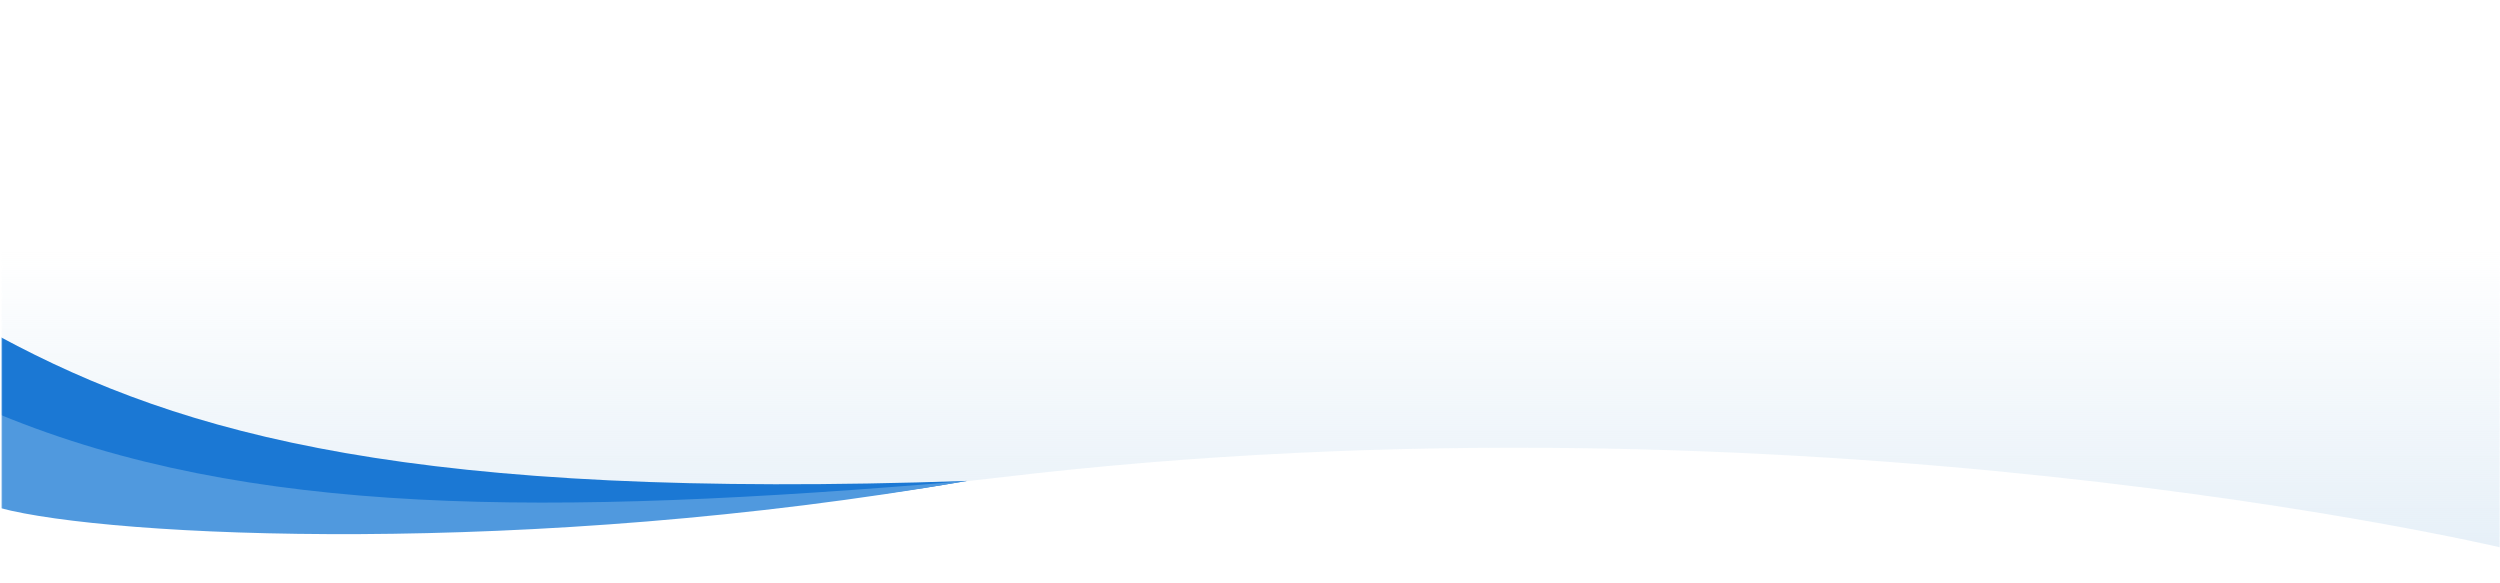 <svg width="1440" height="336" viewBox="0 0 1440 336" fill="none" xmlns="http://www.w3.org/2000/svg">
<mask id="mask0" mask-type="alpha" maskUnits="userSpaceOnUse" x="1" y="0" width="1439" height="336">
<rect x="1" width="1439" height="336" fill="#C4C4C4"/>
</mask>
<g mask="url(#mask0)">
<mask id="mask1" mask-type="alpha" maskUnits="userSpaceOnUse" x="0" y="0" width="1440" height="336">
<rect x="1440" y="336" width="1440" height="336" transform="rotate(-180 1440 336)" fill="white"/>
</mask>
<g mask="url(#mask1)">
<path fill-rule="evenodd" clip-rule="evenodd" d="M1440 315.266C1440 315.266 1036.5 219.99 576 275C189.694 321.147 0 206.976 0 206.976C0 206.976 0 -950.968 0 -1227C94.517 -1182.08 289 -1109.23 655 -1082.91C1021 -1056.58 1440 -1182.08 1440 -1182.08V315.266Z" fill="url(#paint0_linear)"/>
</g>
<path fill-rule="evenodd" clip-rule="evenodd" d="M0 194C106 251 239.5 288 557 277C305 321 63.088 277.521 0 260.609L0 194Z" fill="#1B78D4"/>
<path fill-rule="evenodd" clip-rule="evenodd" d="M0 238.843C143 297.64 314 297.64 557 277C305 321 63.088 309.521 0 292.609L0 238.843Z" fill="#5099DE"/>
</g>
<defs>
<linearGradient id="paint0_linear" x1="720" y1="427.586" x2="720" y2="144.866" gradientUnits="userSpaceOnUse">
<stop stop-color="#D6E6F3"/>
<stop offset="1" stop-color="#D6E6F3" stop-opacity="0"/>
</linearGradient>
</defs>
</svg>
